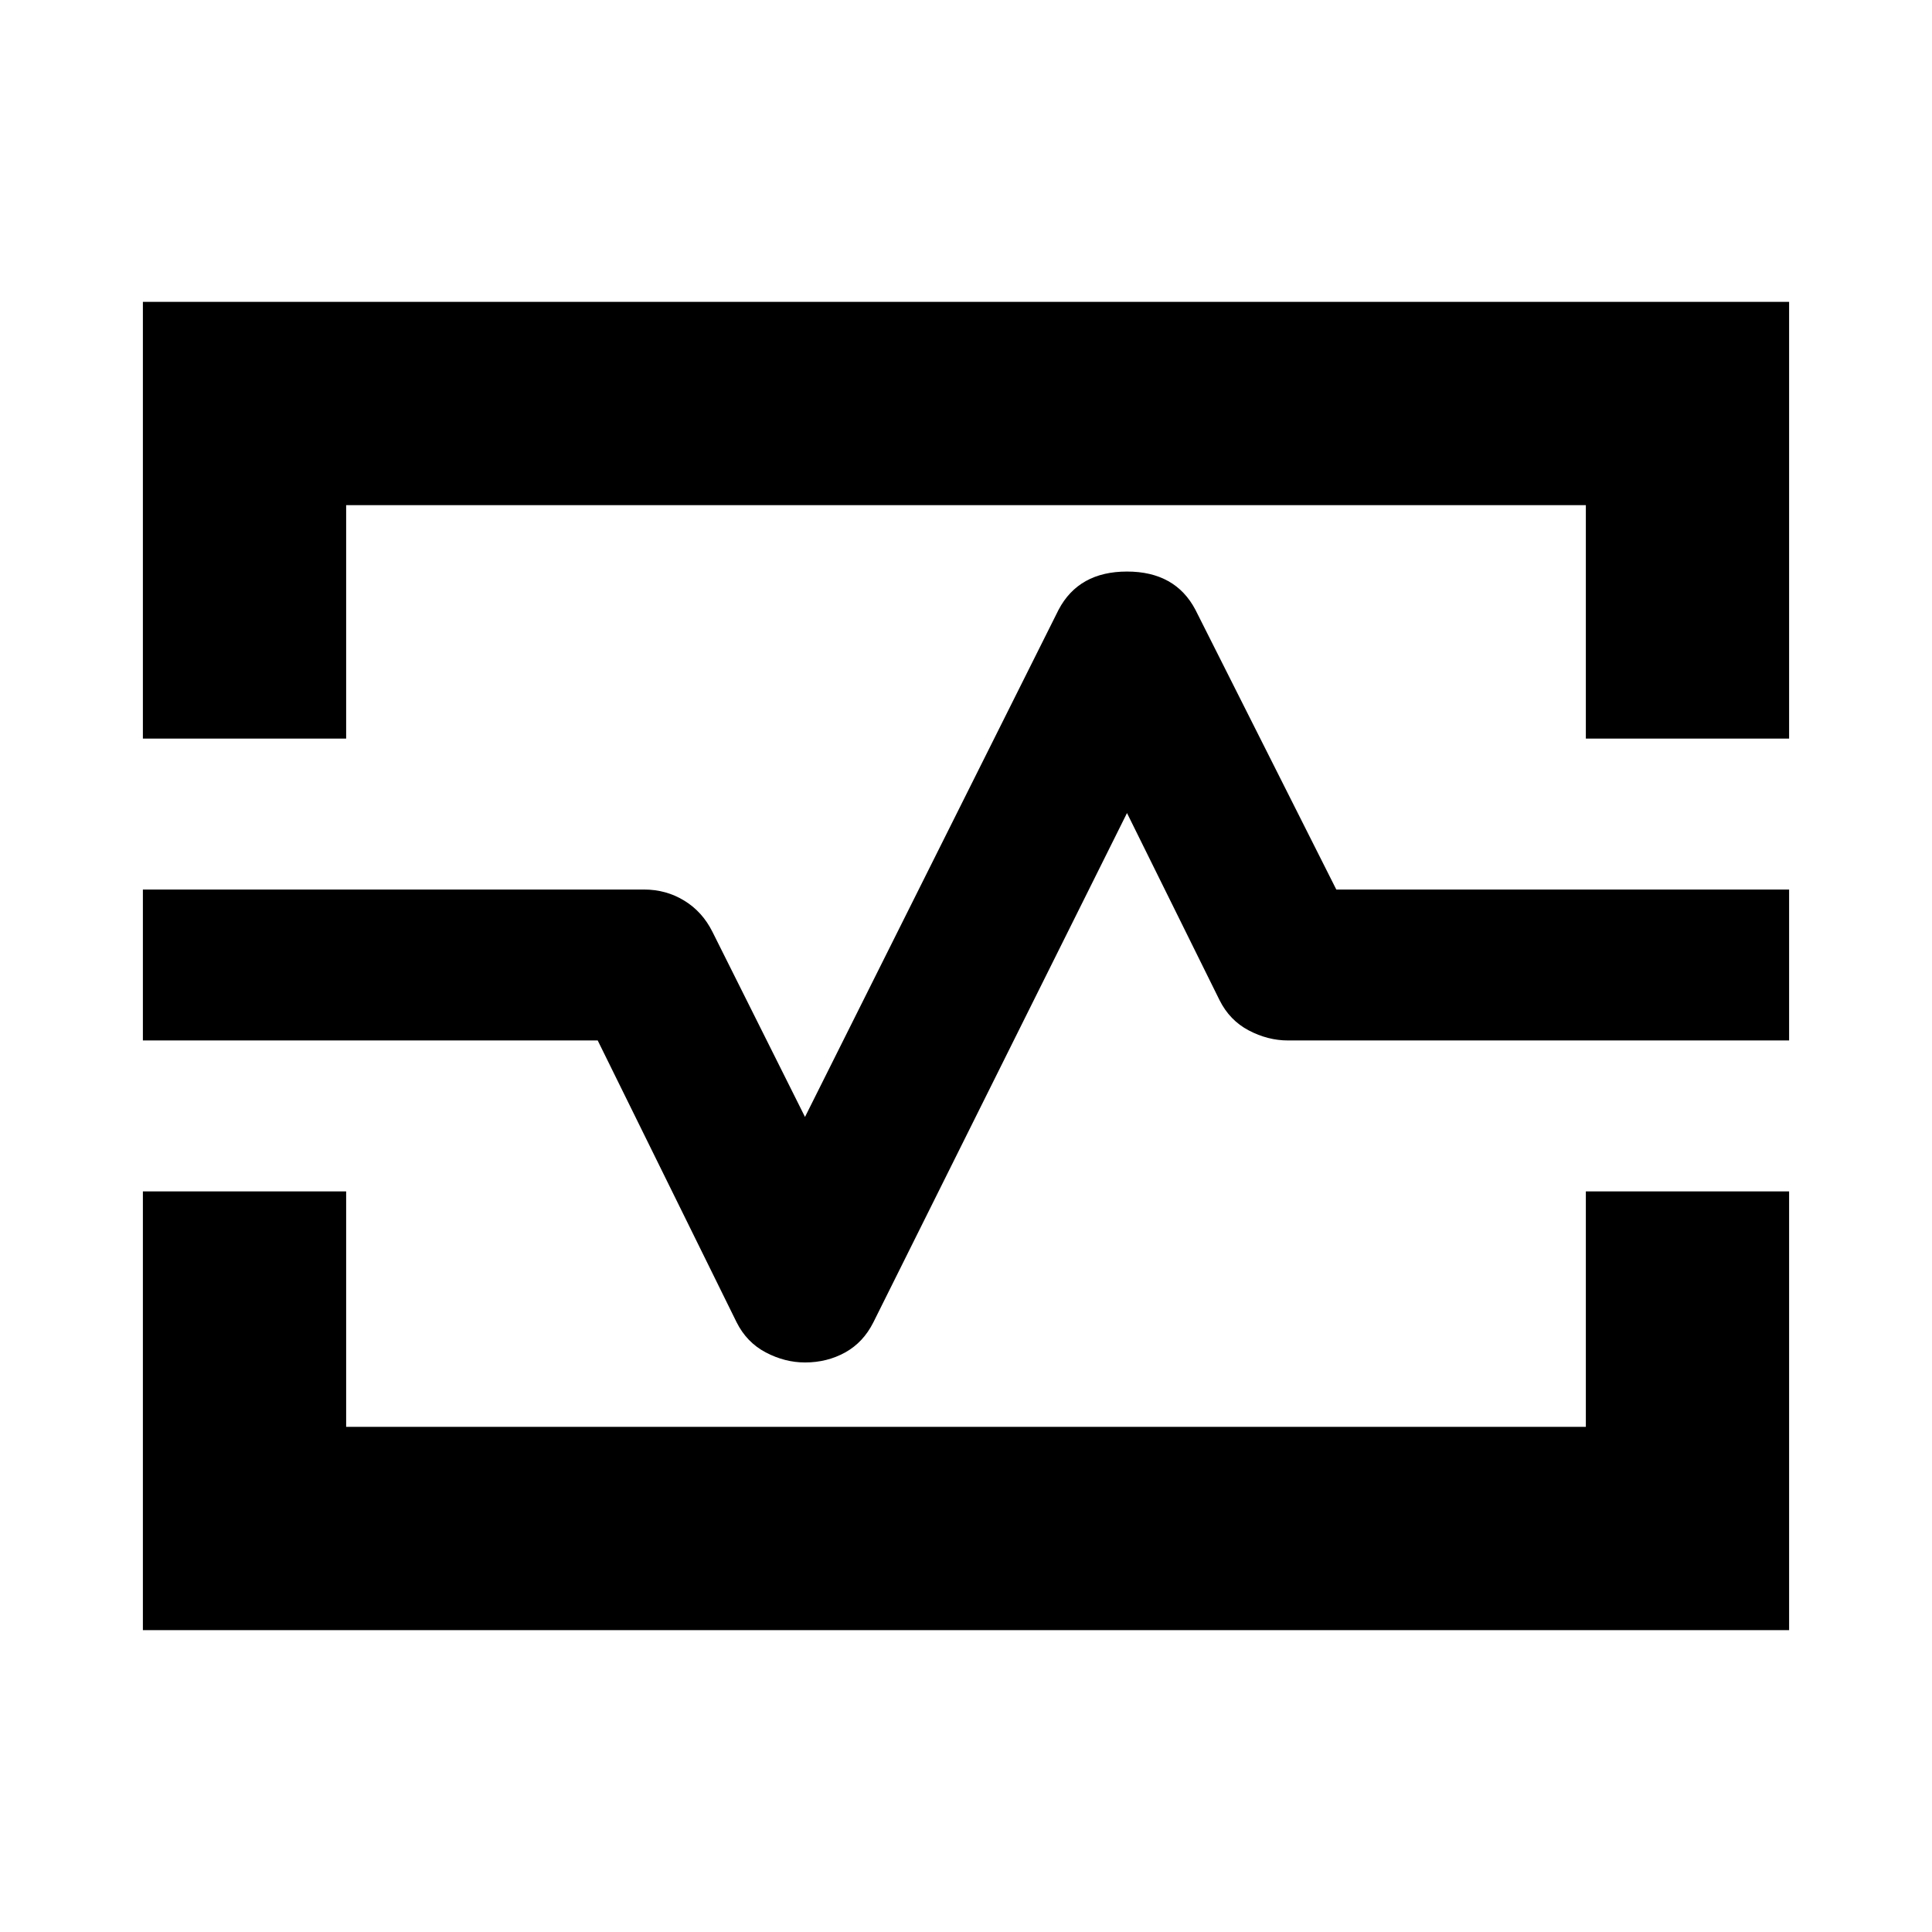 <svg xmlns="http://www.w3.org/2000/svg" height="24" width="24"><path d="M1.775 9.175V3.75h20.45v5.425H19.7v-2.9H4.3v2.9Zm0 11.075V14.8H4.3v2.925h15.4V14.8h2.525v5.45ZM10 16.925q.275 0 .5-.125.225-.125.35-.375L14 10.1l1.15 2.325q.125.25.362.375.238.125.488.125h6.225V11.05H16.6l-1.75-3.475Q14.6 7.1 14 7.1t-.85.475l-3.15 6.3-1.15-2.3q-.125-.25-.35-.387-.225-.138-.5-.138H1.775v1.875h5.65l1.725 3.5q.125.25.362.375.238.125.488.125ZM12 12Z"/></svg>